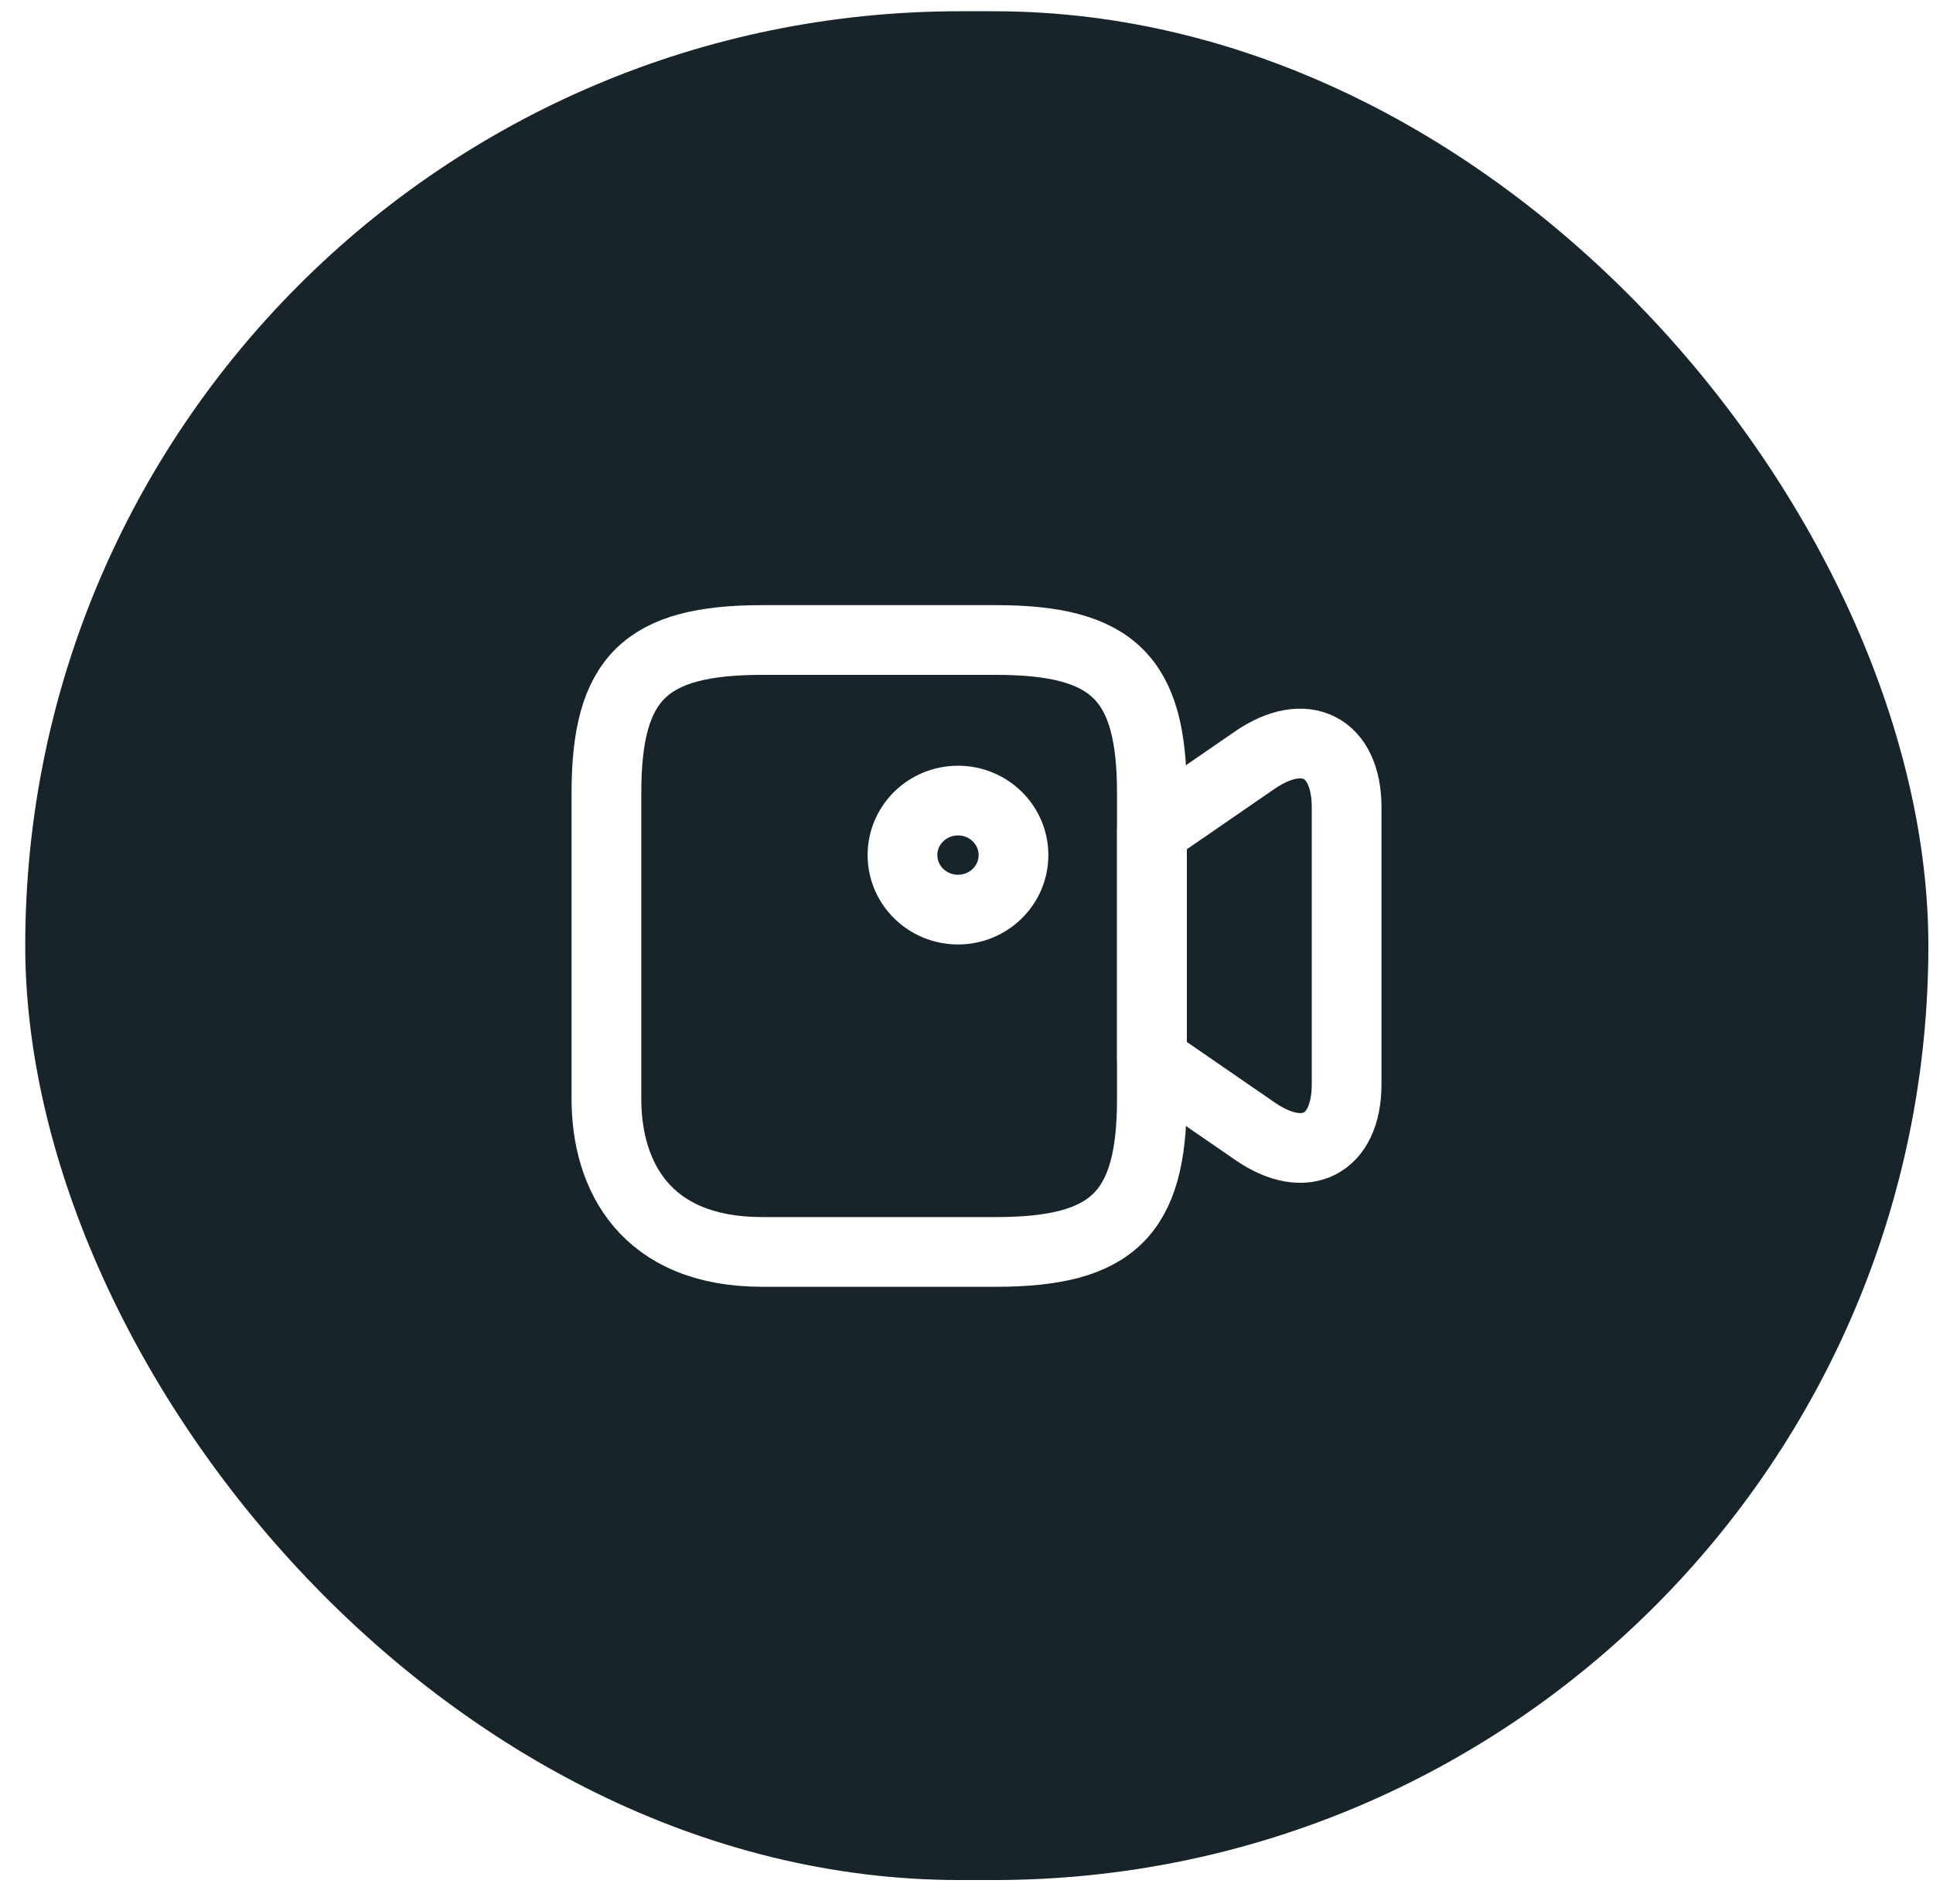 <svg width="68" height="67" viewBox="0 0 68 67" fill="none" xmlns="http://www.w3.org/2000/svg">
<g filter="url(#filter0_b_1111_12454)">
<rect x="0.888" y="0.396" width="66.949" height="65.755" rx="32.878" fill="#17242A"/>
</g>
<path d="M35.041 44.05H26.814C22.7 44.05 21.333 41.365 21.333 38.667V27.902C21.333 23.861 22.7 22.519 26.814 22.519H35.041C39.154 22.519 40.521 23.861 40.521 27.902V38.667C40.521 42.708 39.141 44.05 35.041 44.05Z" stroke="white" stroke-width="2.453" stroke-linecap="round" stroke-linejoin="round"/>
<path d="M44.143 39.799L40.524 37.306V29.238L44.143 26.745C45.914 25.53 47.372 26.272 47.372 28.407V38.15C47.372 40.285 45.914 41.026 44.143 39.799Z" stroke="white" stroke-width="2.453" stroke-linecap="round" stroke-linejoin="round"/>
<path d="M33.701 32.005C34.779 32.005 35.653 31.146 35.653 30.087C35.653 29.028 34.779 28.169 33.701 28.169C32.622 28.169 31.748 29.028 31.748 30.087C31.748 31.146 32.622 32.005 33.701 32.005Z" stroke="white" stroke-width="2.453" stroke-linecap="round" stroke-linejoin="round"/>
<defs>
<filter id="filter0_b_1111_12454" x="-10.56" y="-11.052" width="89.843" height="88.65" filterUnits="userSpaceOnUse" color-interpolation-filters="sRGB">
<feFlood flood-opacity="0" result="BackgroundImageFix"/>
<feGaussianBlur in="BackgroundImageFix" stdDeviation="5.724"/>
<feComposite in2="SourceAlpha" operator="in" result="effect1_backgroundBlur_1111_12454"/>
<feBlend mode="normal" in="SourceGraphic" in2="effect1_backgroundBlur_1111_12454" result="shape"/>
</filter>
</defs>
</svg>
